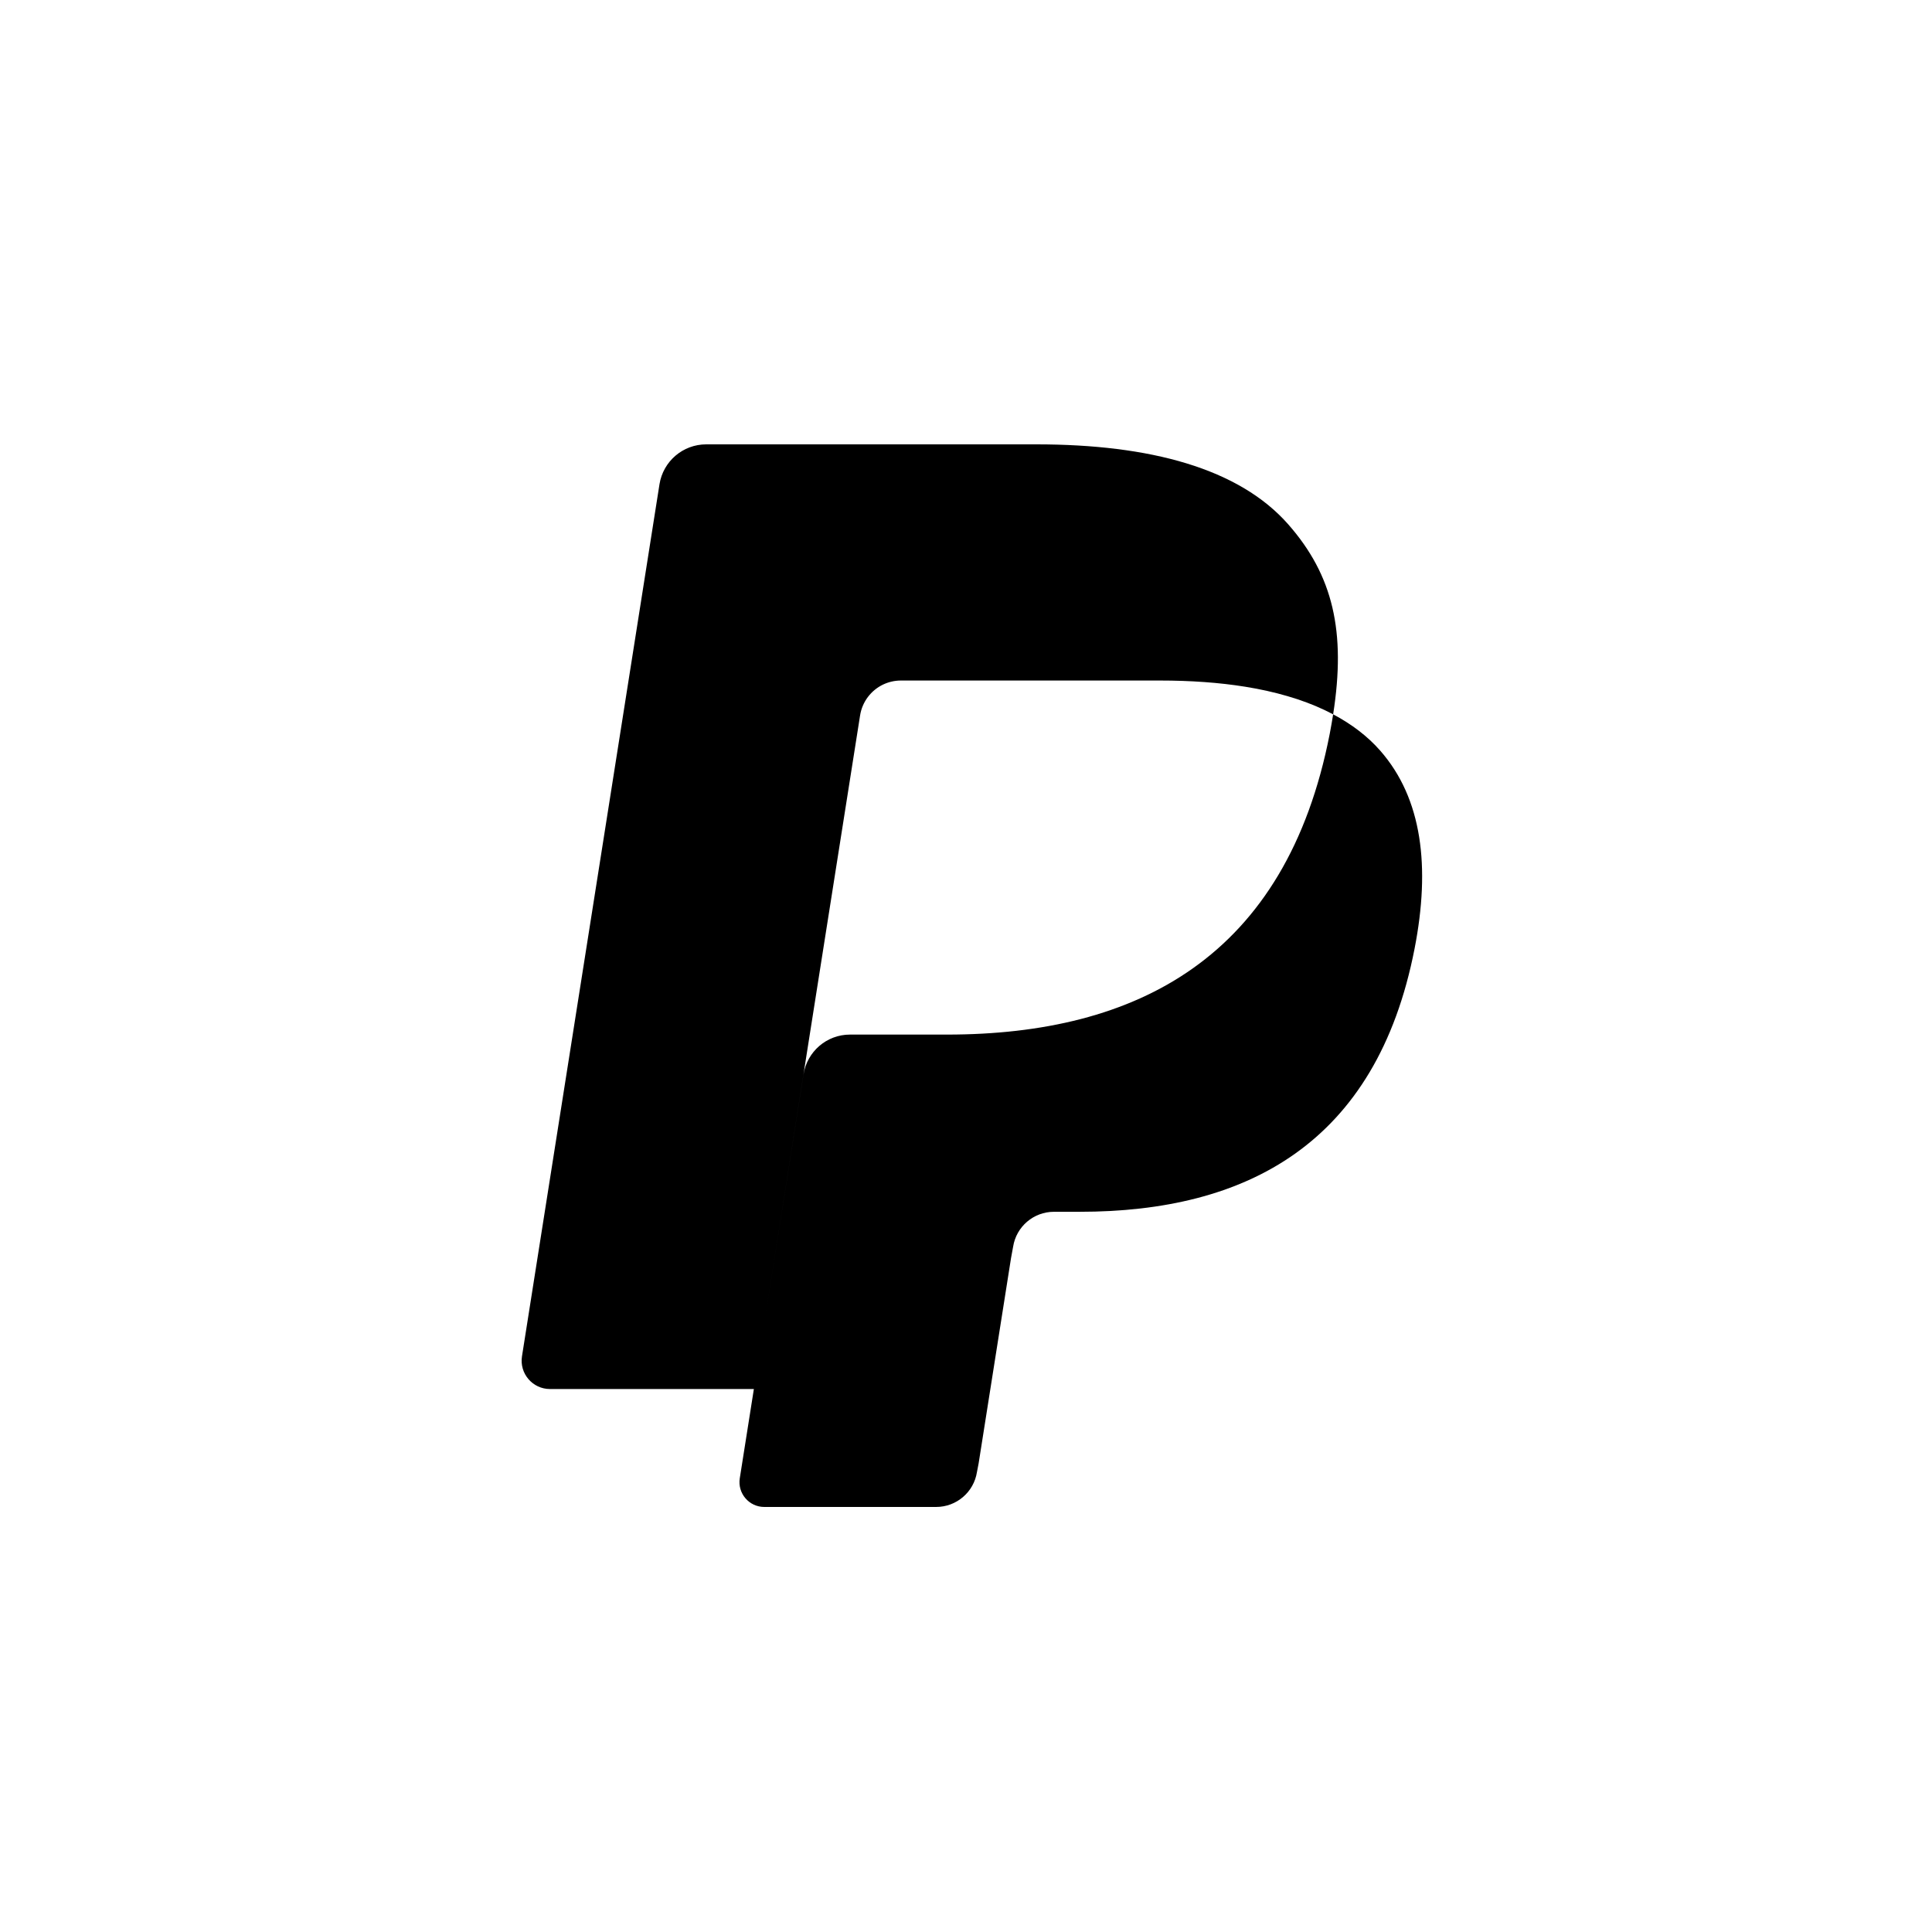 <svg width="100" height="100" viewBox="0 0 100 100" fill="none" xmlns="http://www.w3.org/2000/svg">
<path d="M71.439 38.852C70.779 38.101 69.958 37.48 69.003 36.974C68.951 37.3 68.895 37.632 68.828 37.975C66.575 49.548 58.862 53.55 49.011 53.55H43.995C42.791 53.55 41.775 54.427 41.588 55.615L39.329 69.935L44.518 37.03C44.631 36.315 45.09 35.729 45.709 35.432C45.99 35.299 46.303 35.224 46.632 35.224H60.032C61.619 35.224 63.099 35.327 64.452 35.545C64.839 35.607 65.216 35.678 65.581 35.76C65.945 35.841 66.3 35.932 66.644 36.033C66.816 36.083 66.984 36.135 67.15 36.19C67.815 36.411 68.434 36.671 69.003 36.974C69.674 32.694 68.999 29.784 66.685 27.147C64.137 24.245 59.535 23 53.645 23H36.552C35.348 23 34.325 23.876 34.135 25.064L27.018 70.2C26.877 71.091 27.566 71.896 28.467 71.896H39.02L38.291 76.515C38.168 77.294 38.771 78 39.559 78H48.454C49.507 78 50.403 77.234 50.567 76.194L50.654 75.741L52.331 65.116L52.439 64.528C52.603 63.489 53.499 62.722 54.552 62.722H55.883C64.5 62.722 71.248 59.222 73.219 49.097C74.042 44.866 73.616 41.333 71.439 38.852Z" fill="black"/>
</svg>
